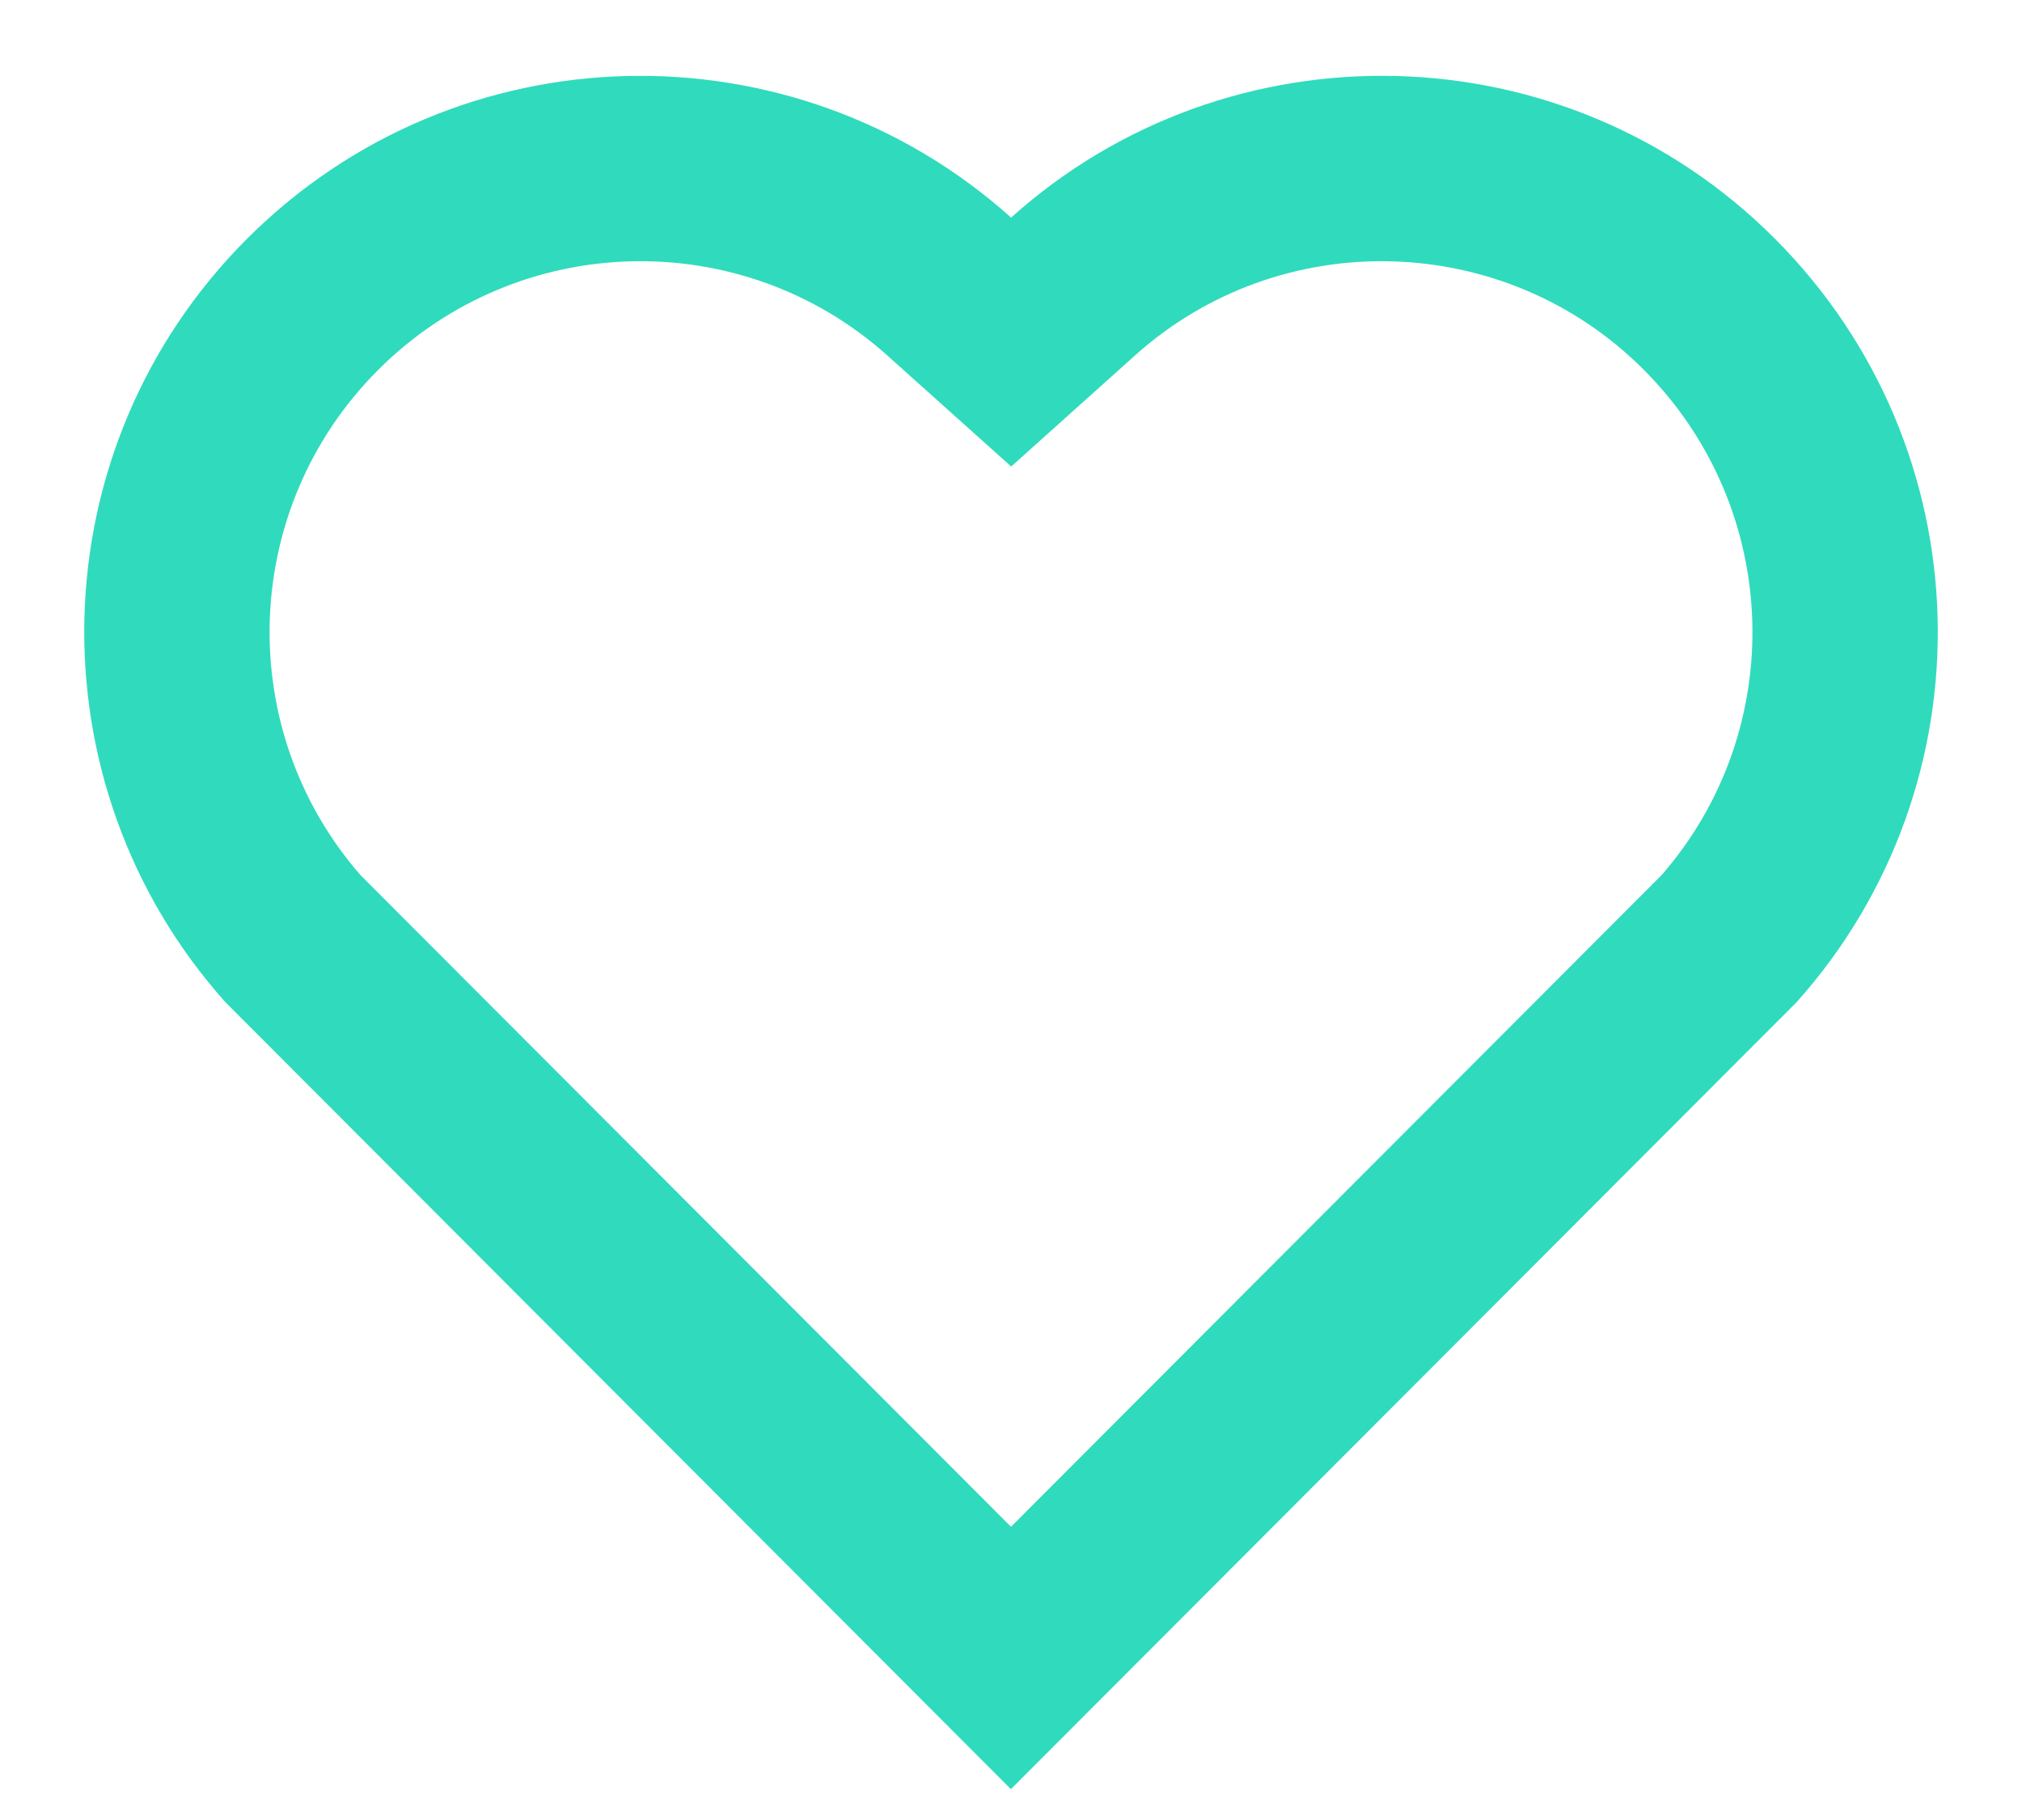 <svg width="20" height="18" viewBox="0 0 20 18" fill="none" xmlns="http://www.w3.org/2000/svg">
<path d="M10.001 2.152C12.154 0.218 15.482 0.282 17.556 2.361C19.63 4.44 19.701 7.751 17.772 9.91L9.999 17.695L2.228 9.91C0.299 7.751 0.371 4.434 2.444 2.361C4.52 0.285 7.841 0.216 10.001 2.152ZM16.258 3.656C14.883 2.279 12.665 2.223 11.226 3.516L10.002 4.614L8.777 3.516C7.333 2.222 5.12 2.279 3.741 3.658C2.375 5.023 2.306 7.21 3.565 8.654L10 15.1L16.435 8.655C17.694 7.21 17.626 5.026 16.258 3.656Z" fill="#2FDBBC"/>
</svg>
